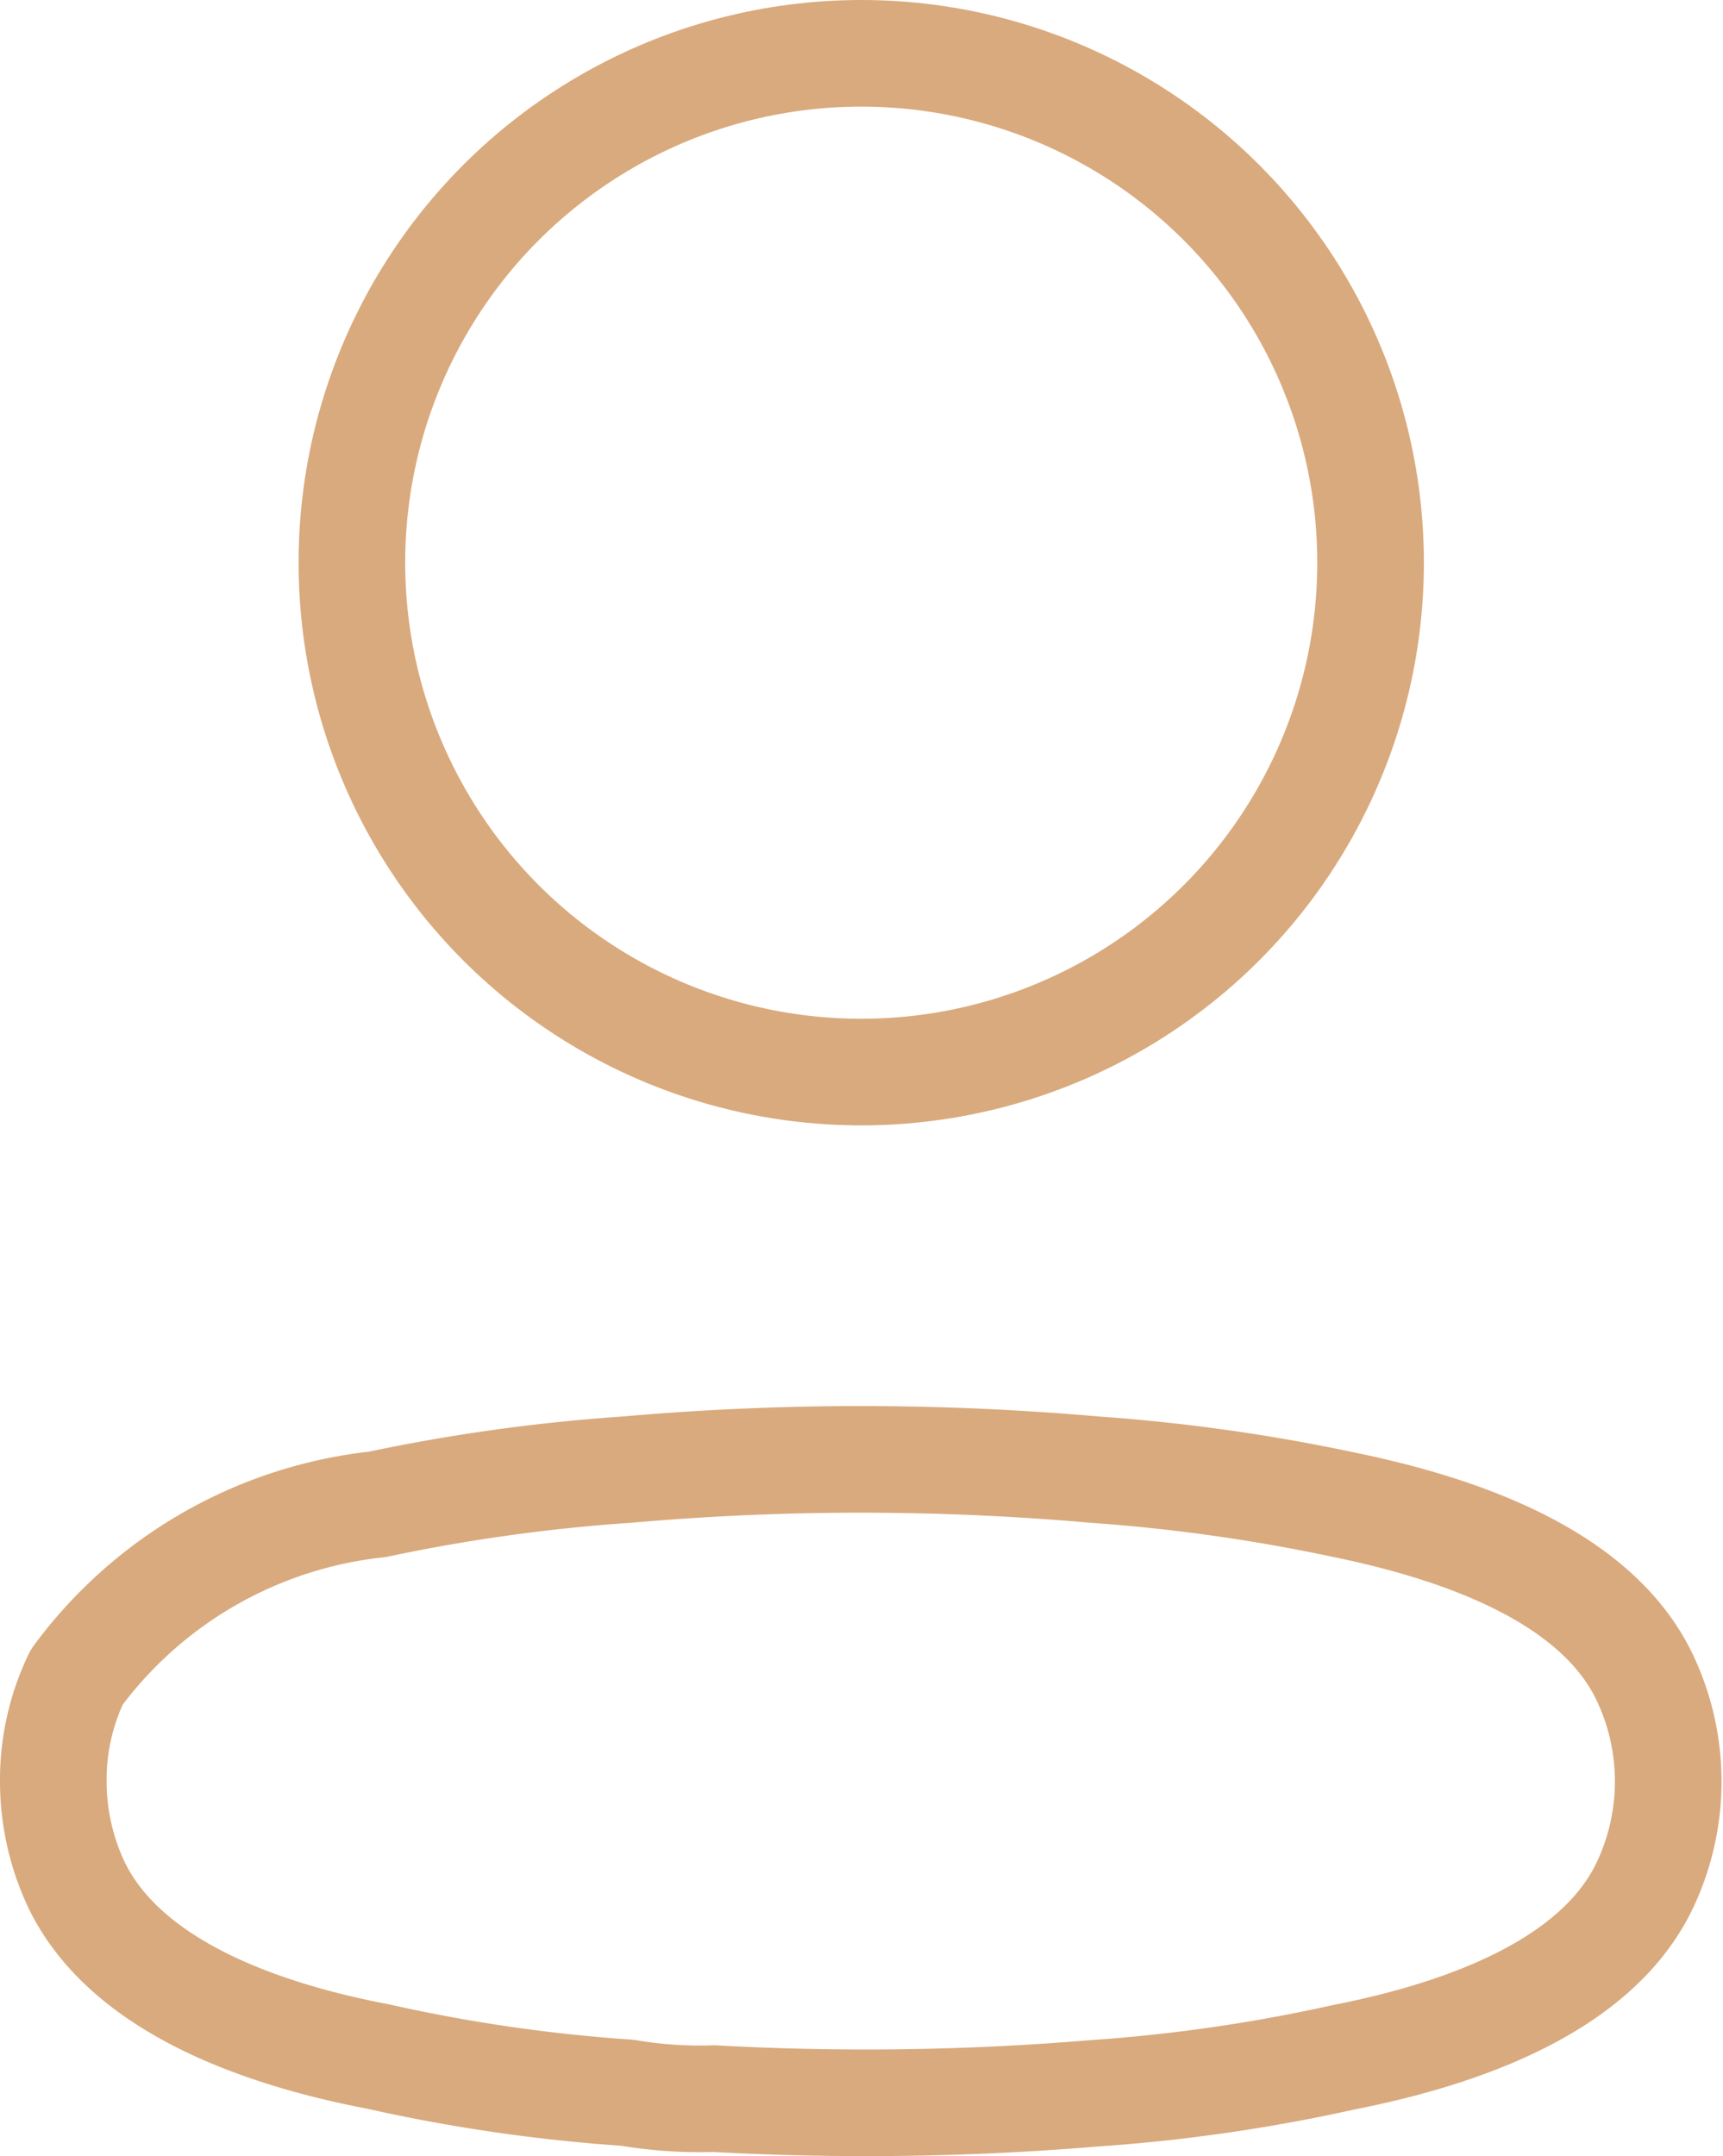 <svg xmlns="http://www.w3.org/2000/svg" width="16.163" height="20.223" viewBox="0 0 16.163 20.223"><g transform="translate(0.5 0.5)"><circle cx="4.778" cy="4.778" r="4.778" transform="translate(2.801)" fill="none" stroke="#d9aa7d" stroke-linecap="round" stroke-linejoin="round" stroke-miterlimit="10" stroke-width="1"/><path d="M0,3.016a2.215,2.215,0,0,1,.22-.97A4.042,4.042,0,0,1,3.039.426,16.787,16.787,0,0,1,5.382.1,25.053,25.053,0,0,1,9.767.1a16.979,16.979,0,0,1,2.343.33c1.071.22,2.362.659,2.819,1.62a2.27,2.27,0,0,1,0,1.95c-.458.961-1.748,1.4-2.819,1.611a15.716,15.716,0,0,1-2.343.339A25.822,25.822,0,0,1,6.2,6a4.066,4.066,0,0,1-.815-.055,15.423,15.423,0,0,1-2.334-.339C1.968,5.4.687,4.957.22,4A2.279,2.279,0,0,1,0,3.016Z" transform="translate(0 13.185)" fill="none" stroke="#d9aa7d" stroke-linecap="round" stroke-linejoin="round" stroke-miterlimit="10" stroke-width="1"/></g></svg>